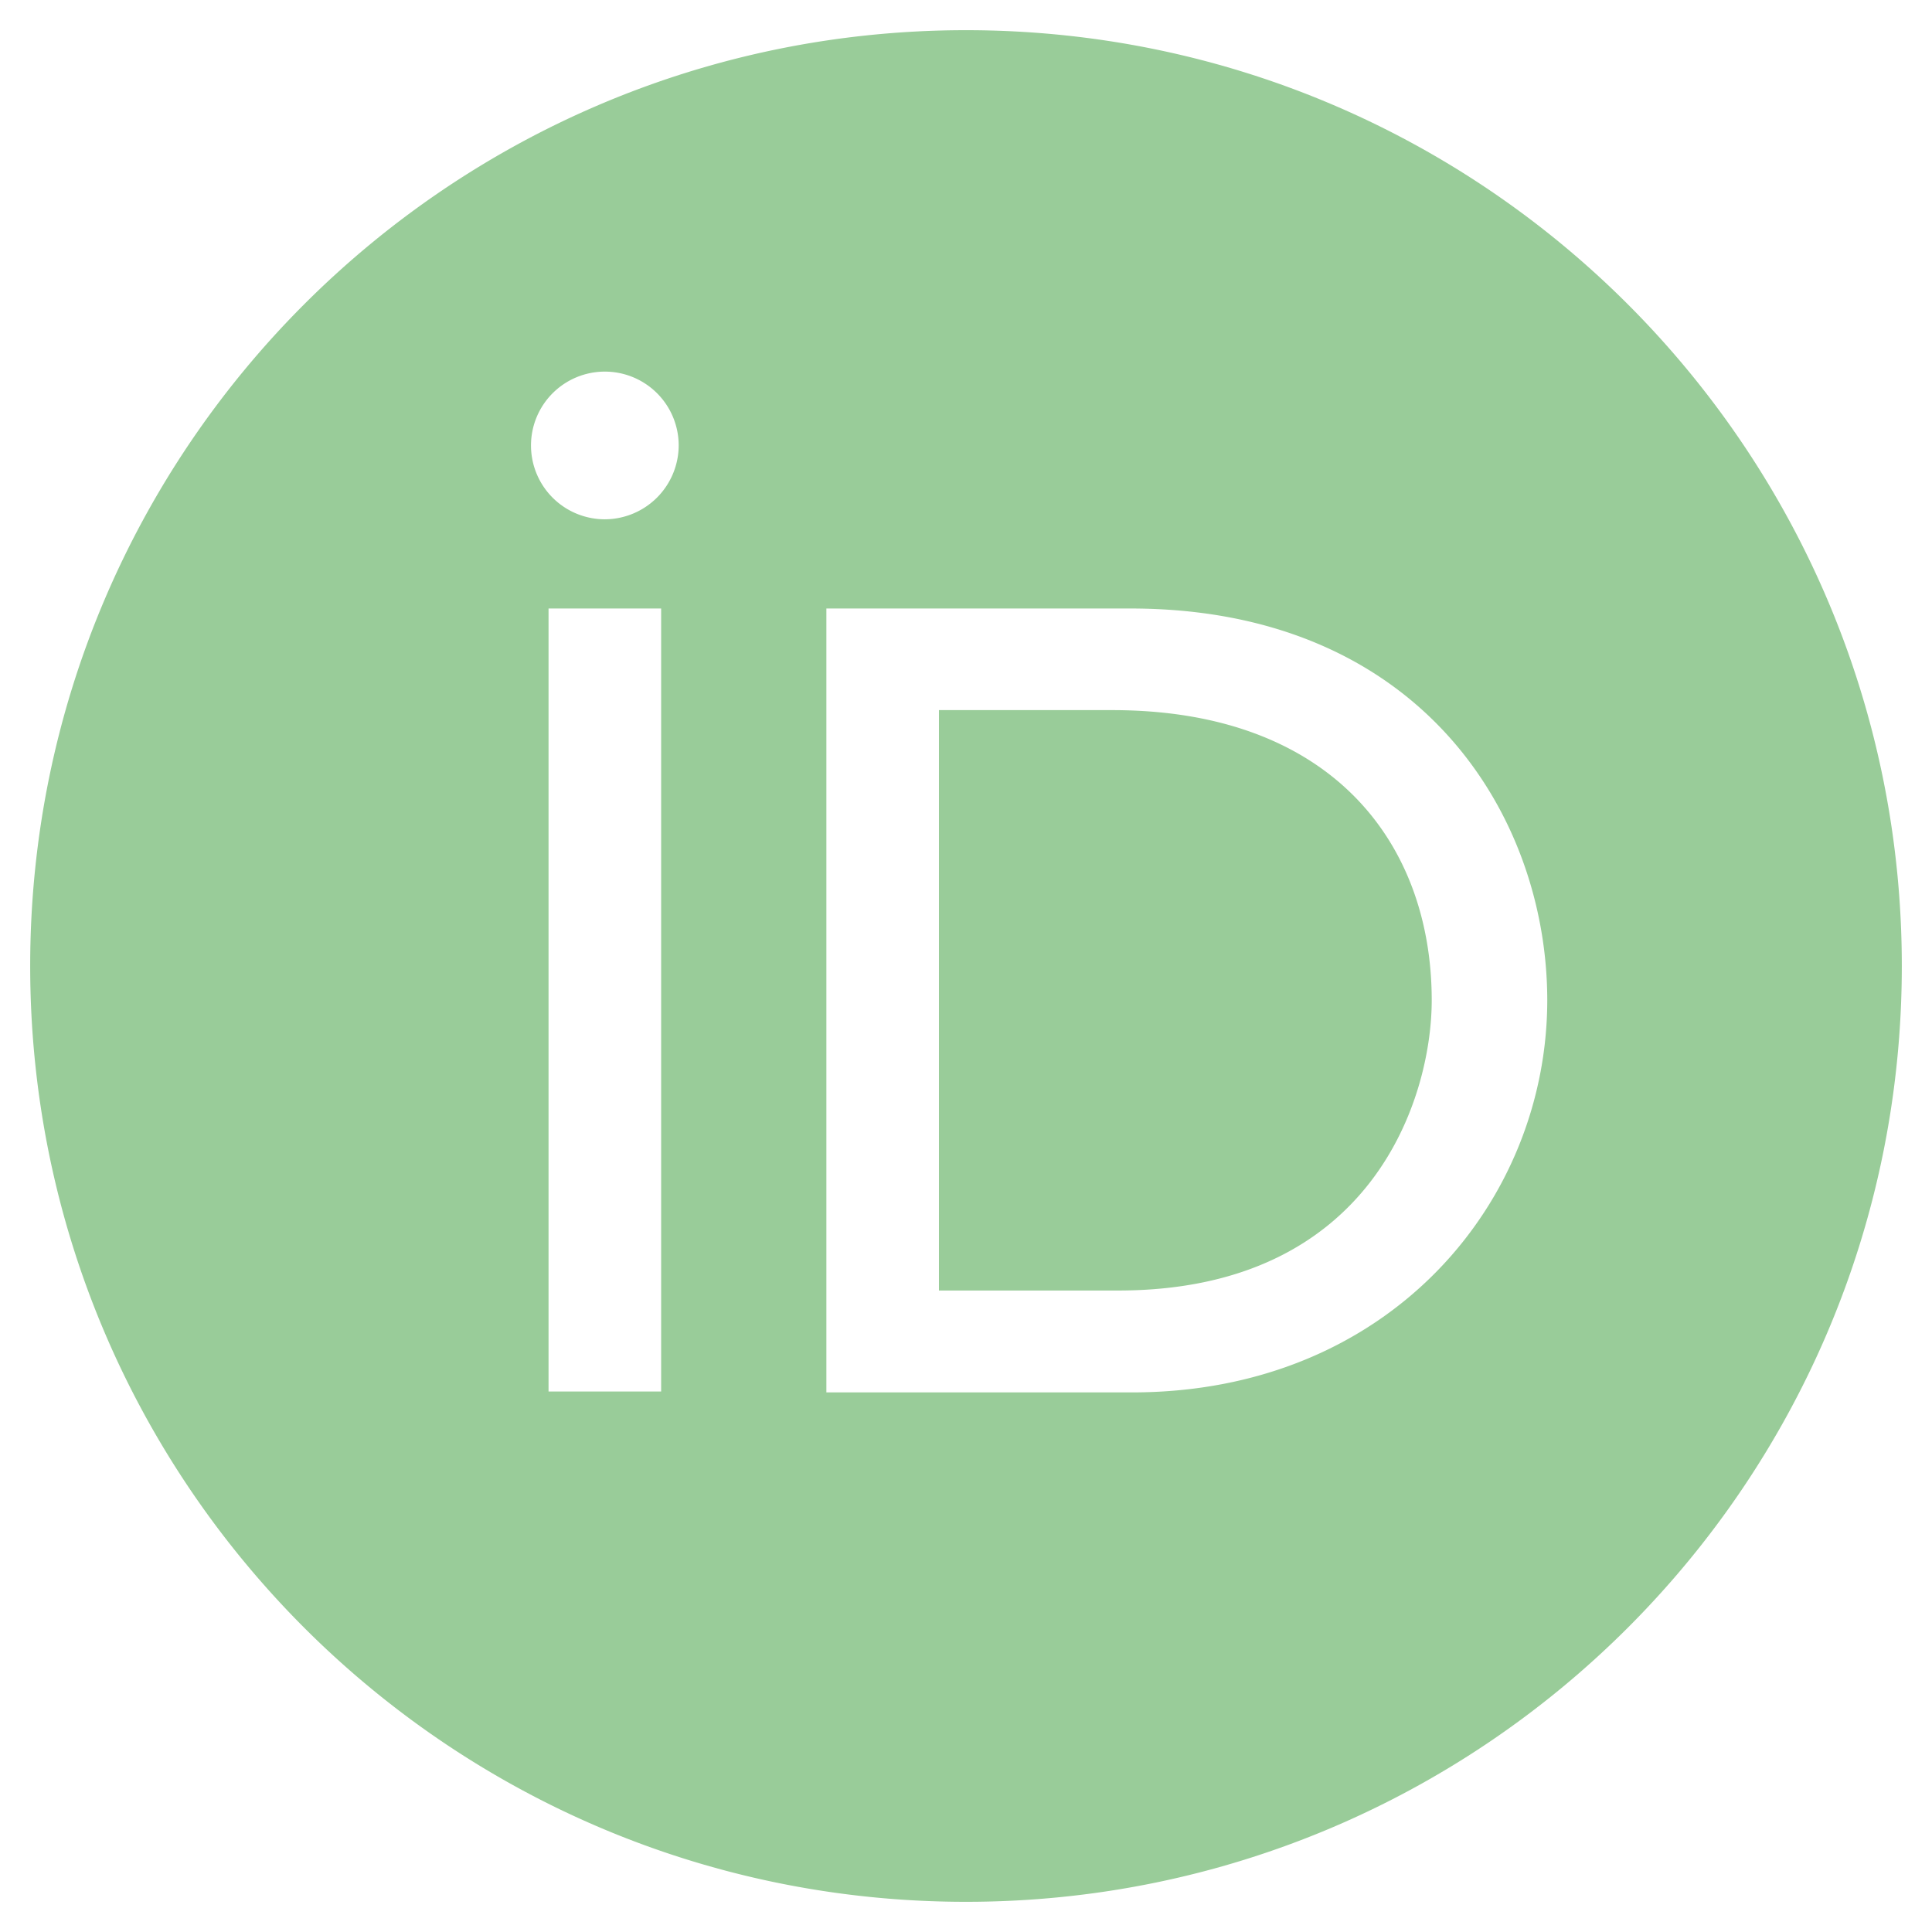 <?xml version="1.0" standalone="no"?><!DOCTYPE svg PUBLIC "-//W3C//DTD SVG 1.1//EN" "http://www.w3.org/Graphics/SVG/1.1/DTD/svg11.dtd"><svg t="1657091074114" class="icon" viewBox="0 0 1024 1024" version="1.1" xmlns="http://www.w3.org/2000/svg" p-id="1563" xmlns:xlink="http://www.w3.org/1999/xlink" width="200" height="200"><defs><style type="text/css"></style></defs><path d="M589.5 376.38h-91.84V684h94.94c135.24 0 166.24-102.68 166.24-153.82 0-83.28-53.08-153.8-169.34-153.8zM512 16C238 16 16 238 16 512s222 496 496 496 496-222 496-496S786 16 512 16z m-161.58 721.52h-59.68v-415h59.68z m-29.84-462.28a39.14 39.14 0 1 1 39.14-39.14 39.28 39.28 0 0 1-39.14 39.14zM600 738h-162V322.52h161.2c153.46 0 220.88 109.66 220.88 207.7C820 636.78 736.76 738 600 738z" p-id="1564" data-spm-anchor-id="a313x.7781069.0.i0" class="selected" fill="#99cc99"></path></svg>